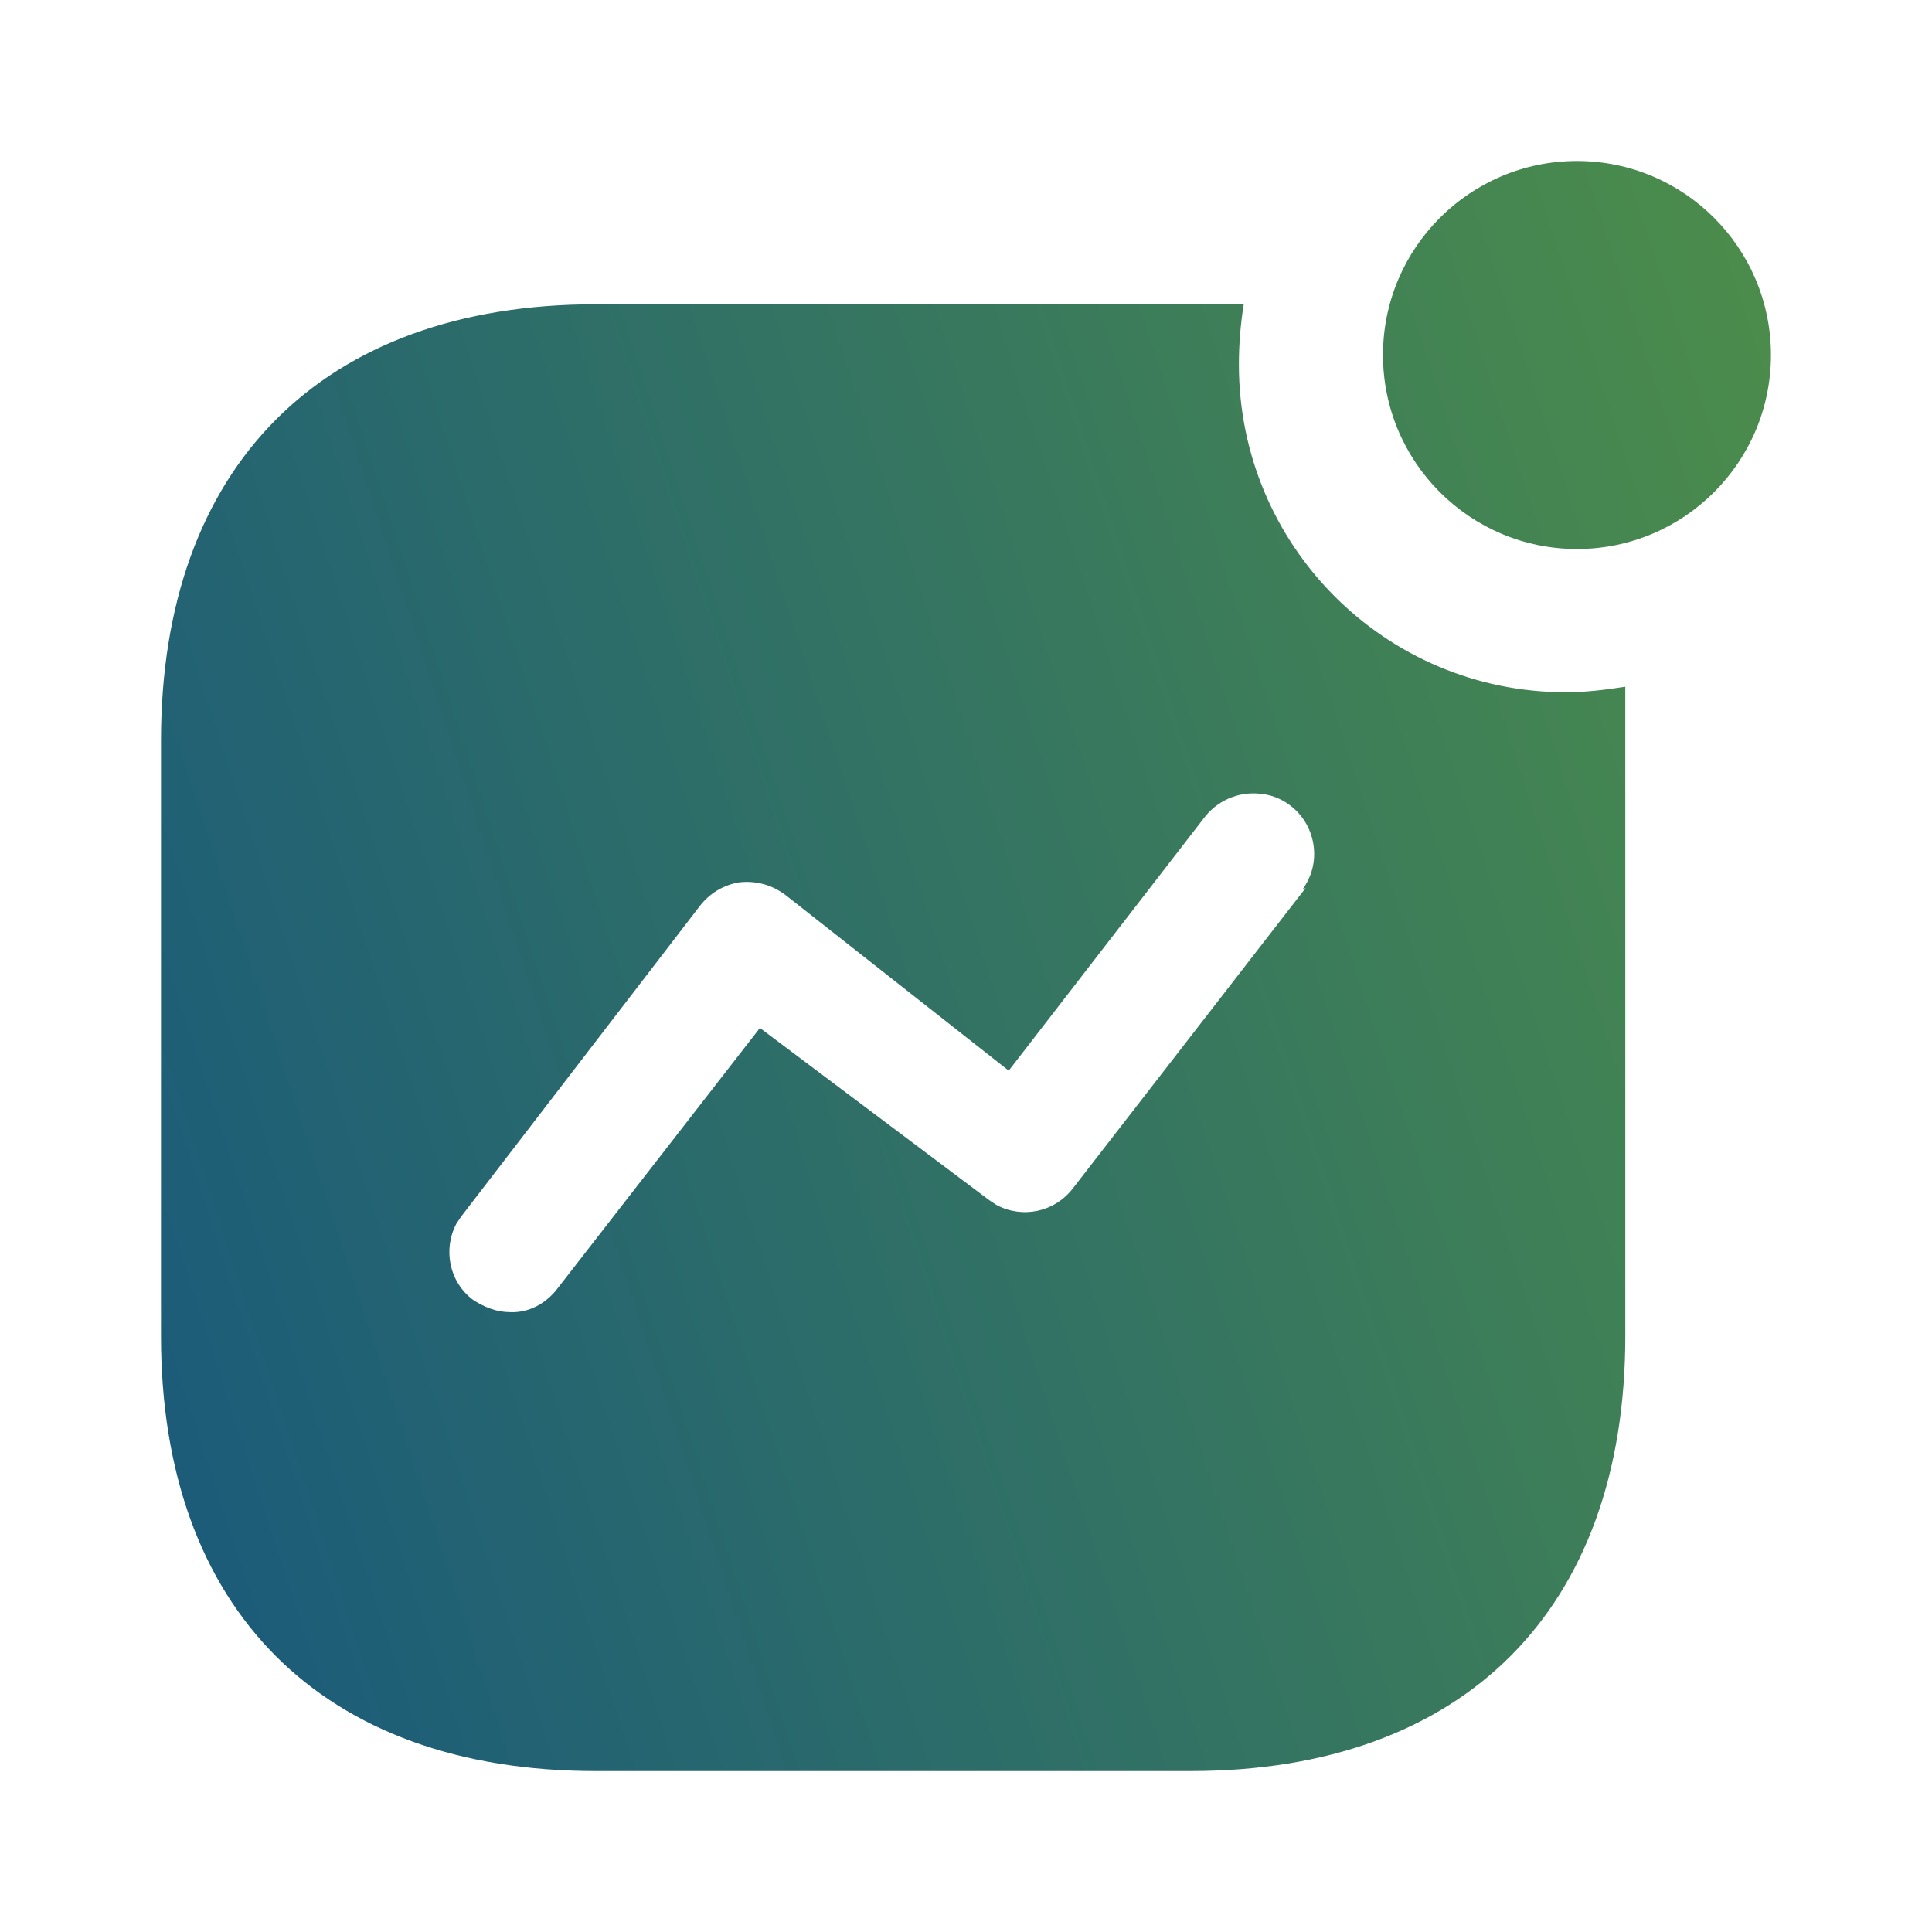 <svg width="36" height="36" viewBox="0 0 36 36" fill="none" xmlns="http://www.w3.org/2000/svg">
<path fill-rule="evenodd" clip-rule="evenodd" d="M25.77 6.615C25.77 4.62 27.39 3 29.384 3C31.38 3 32.999 4.62 32.999 6.615C32.999 8.61 31.38 10.23 29.384 10.23C27.39 10.23 25.77 8.61 25.77 6.615ZM19.995 22.139L24.33 16.545L24.27 16.575C24.51 16.245 24.555 15.825 24.39 15.45C24.226 15.075 23.865 14.82 23.476 14.79C23.07 14.745 22.666 14.925 22.425 15.255L18.796 19.95L14.64 16.68C14.385 16.485 14.085 16.409 13.785 16.44C13.486 16.485 13.216 16.649 13.035 16.889L8.596 22.665L8.505 22.8C8.25 23.279 8.37 23.894 8.82 24.225C9.03 24.36 9.255 24.45 9.51 24.45C9.856 24.465 10.185 24.284 10.395 24L14.16 19.154L18.435 22.365L18.57 22.454C19.05 22.709 19.65 22.59 19.995 22.139ZM23.175 5.67C23.115 6.045 23.085 6.42 23.085 6.795C23.085 10.171 25.815 12.899 29.175 12.899C29.55 12.899 29.91 12.855 30.285 12.796V24.899C30.285 29.985 27.285 33.001 22.185 33.001H11.101C6 33.001 3 29.985 3 24.899V13.8C3 8.7 6 5.67 11.101 5.67H23.175Z" fill="url(#paint0_linear_556_3615)" fill-opacity="0.9"/>
<defs>
<linearGradient id="paint0_linear_556_3615" x1="3" y1="33" x2="38.961" y2="21.258" gradientUnits="userSpaceOnUse">
<stop stop-color="#00476E"/>
<stop offset="1" stop-color="#398137"/>
</linearGradient>
</defs>
</svg>
